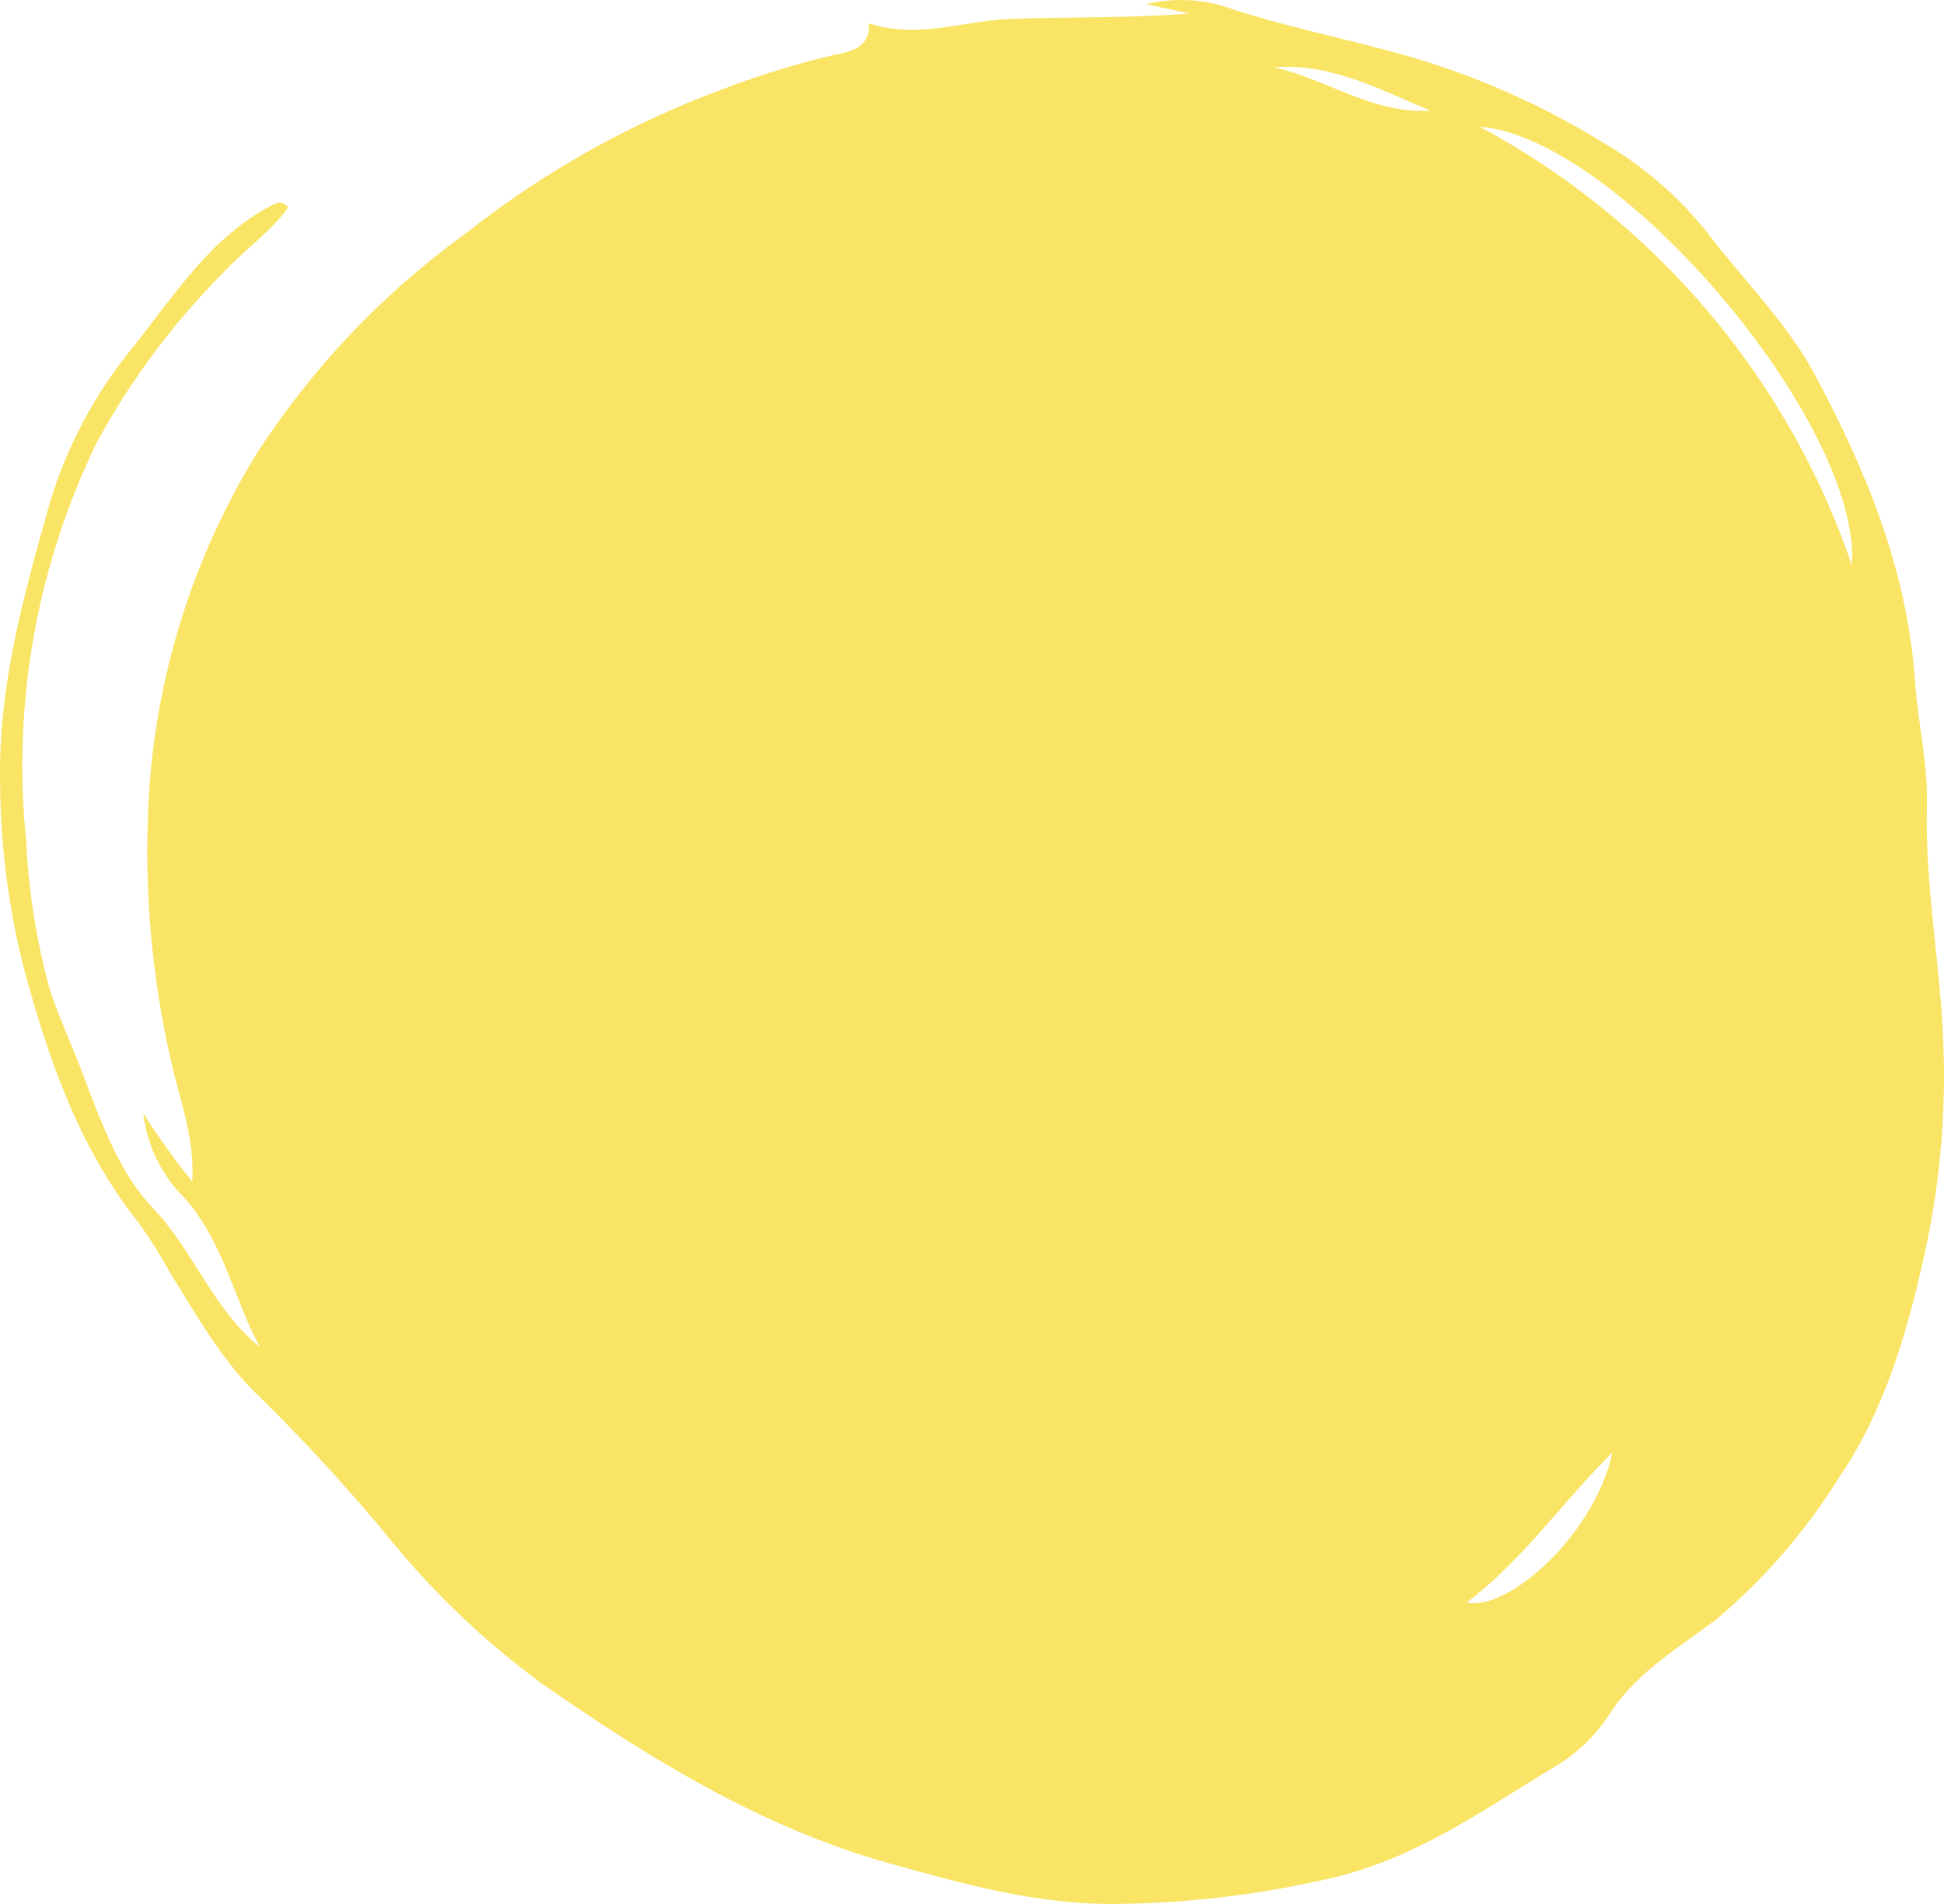 <svg width="98" height="96" viewBox="0 0 98 96" fill="none" xmlns="http://www.w3.org/2000/svg">
<path d="M14.534 10.445C13.667 11.687 12.358 12.555 11.341 13.66C8.797 16.202 6.632 19.094 4.911 22.249C1.848 28.512 0.606 35.507 1.324 42.439C1.442 44.942 1.834 47.424 2.496 49.841C2.887 51.081 3.438 52.27 3.909 53.469C4.925 56.053 5.836 58.944 7.674 60.869C9.777 63.071 10.714 65.986 13.097 67.916C11.679 65.29 11.209 62.237 8.898 59.983C7.973 58.888 7.39 57.547 7.22 56.124C7.975 57.323 8.801 58.476 9.693 59.578C9.82 57.381 9.079 55.516 8.651 53.624C7.574 48.985 7.203 44.21 7.55 39.461C8.008 33.611 9.839 27.95 12.896 22.937C15.69 18.591 19.276 14.806 23.467 11.777C27.402 8.665 31.806 6.197 36.517 4.463C38.323 3.777 40.173 3.21 42.054 2.767C42.772 2.617 43.898 2.454 43.794 1.173C46.263 1.985 48.538 1.053 50.848 0.96C53.863 0.839 56.887 0.93 59.952 0.68C59.228 0.524 58.504 0.368 57.78 0.212C59.236 -0.143 60.766 -0.051 62.169 0.476C64.766 1.318 67.455 1.875 70.097 2.584C73.937 3.604 77.604 5.188 80.977 7.286C82.945 8.457 84.682 9.977 86.103 11.77C87.904 14.148 90.079 16.26 91.5 18.911C94.085 23.735 96.141 28.742 96.533 34.295C96.682 36.41 97.194 38.521 97.139 40.623C97.034 44.594 97.799 48.487 97.959 52.436C98.113 55.895 97.832 59.36 97.121 62.749C96.249 66.854 95.082 71.008 92.725 74.467C91.062 77.157 88.983 79.568 86.565 81.61C84.618 83.113 82.415 84.325 81.052 86.567C80.312 87.651 79.331 88.549 78.185 89.192C74.7 91.304 71.415 93.662 67.251 94.661C63.71 95.498 60.087 95.946 56.448 95.996C52.426 96.073 48.622 95.013 44.787 93.938C38.317 92.123 32.703 88.63 27.313 84.885C24.545 82.853 22.039 80.488 19.854 77.842C17.764 75.285 15.537 72.843 13.183 70.526C11.287 68.763 9.934 66.371 8.551 64.129C8.086 63.289 7.574 62.476 7.017 61.693C3.977 57.874 2.435 53.386 1.204 48.819C0.432 45.788 0.03 42.675 0.006 39.548C-0.103 34.569 1.202 30.006 2.505 25.375C3.362 22.518 4.778 19.857 6.67 17.547C8.746 14.967 10.613 11.906 13.799 10.302C14.016 10.193 14.185 10.121 14.534 10.445ZM74.602 6.391C83.424 11.132 90.123 19.026 93.355 28.491C93.853 21.395 81.622 6.935 74.602 6.391ZM73.934 80.808C76.055 81.239 80.402 77.354 81.284 73.237C78.739 75.737 76.874 78.566 73.934 80.808ZM64.237 3.39C66.921 4.007 69.232 5.763 72.109 5.582C69.571 4.519 67.12 3.179 64.237 3.39Z" fill="#FAE465"/>
</svg>
